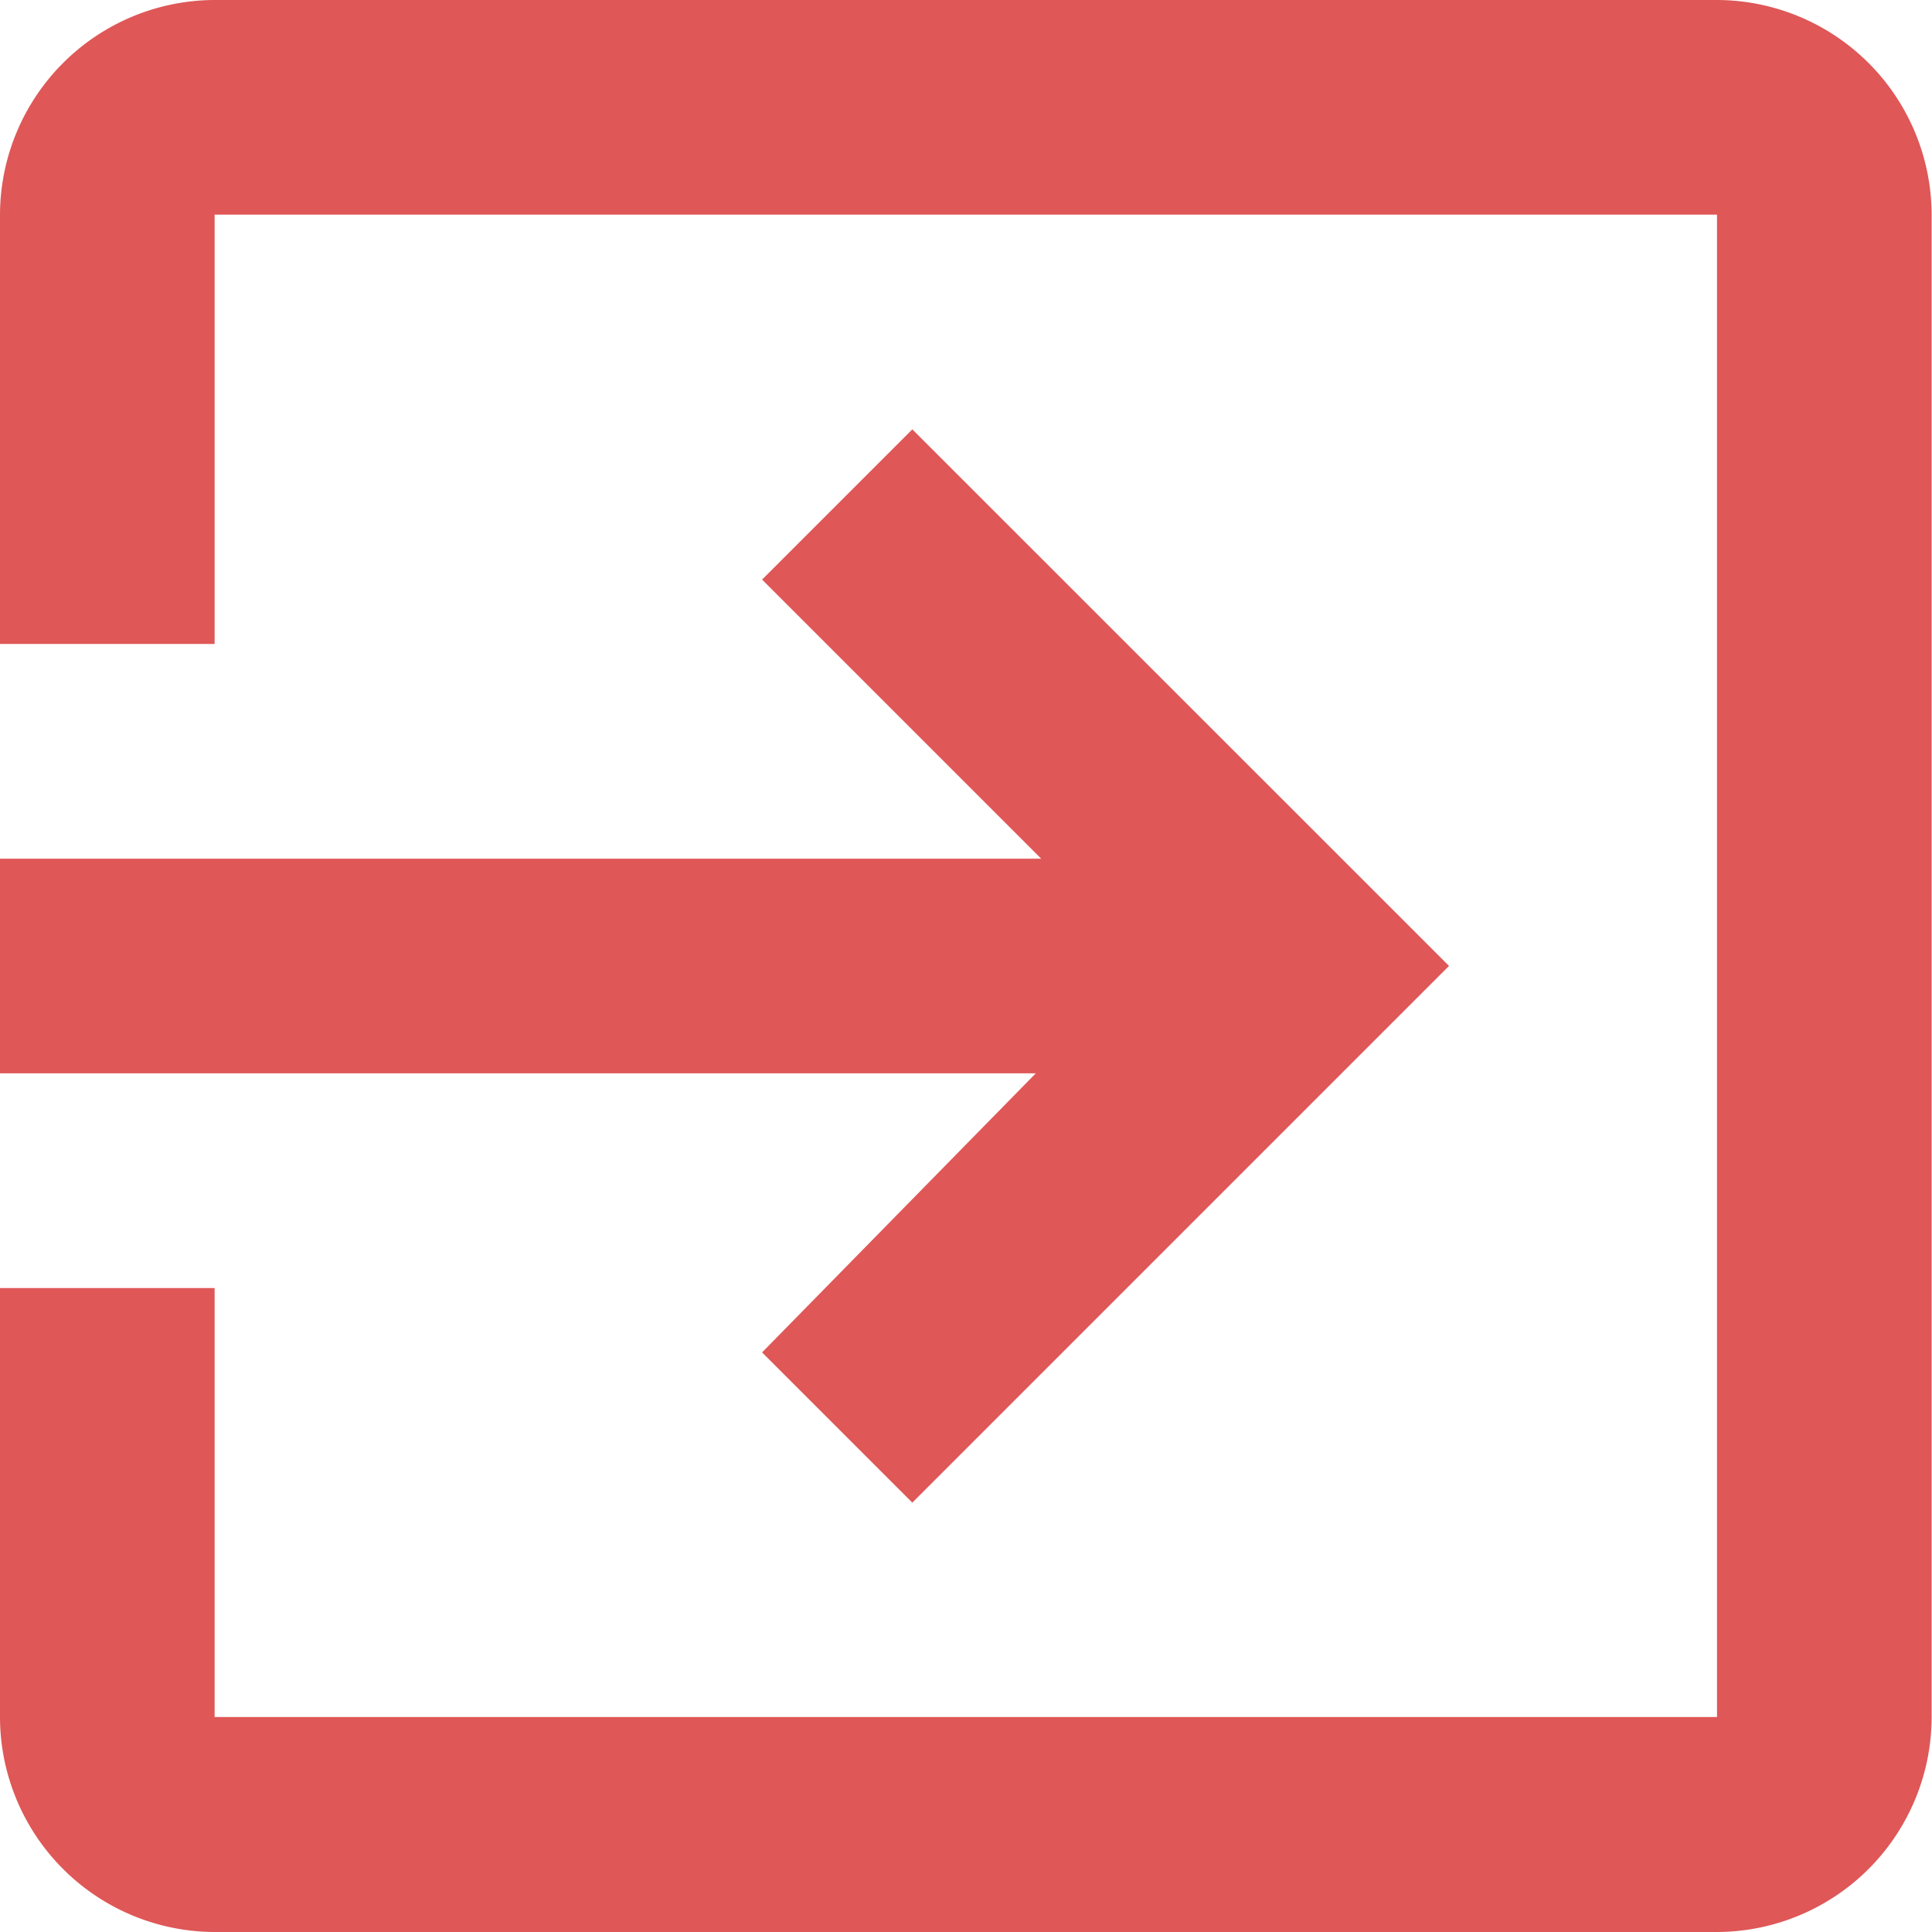 <svg xmlns="http://www.w3.org/2000/svg" width="15.817" height="15.817" viewBox="0 0 15.817 15.817">
  <path id="Icon_ionic-md-exit" data-name="Icon ionic-md-exit" d="M10.739,15.572l1.23,1.23,4.394-4.394L11.969,8.015l-1.23,1.23,2.285,2.285H4.5v1.757h8.48ZM18.559,4.5H6.257A1.762,1.762,0,0,0,4.5,6.257V9.772H6.257V6.257h12.3v12.3H6.257V15.045H4.5v3.515a1.762,1.762,0,0,0,1.757,1.757h12.3a1.762,1.762,0,0,0,1.757-1.757V6.257A1.762,1.762,0,0,0,18.559,4.5Z" transform="translate(-4.5 -4.5)" fill="#df5757"/>
</svg>
